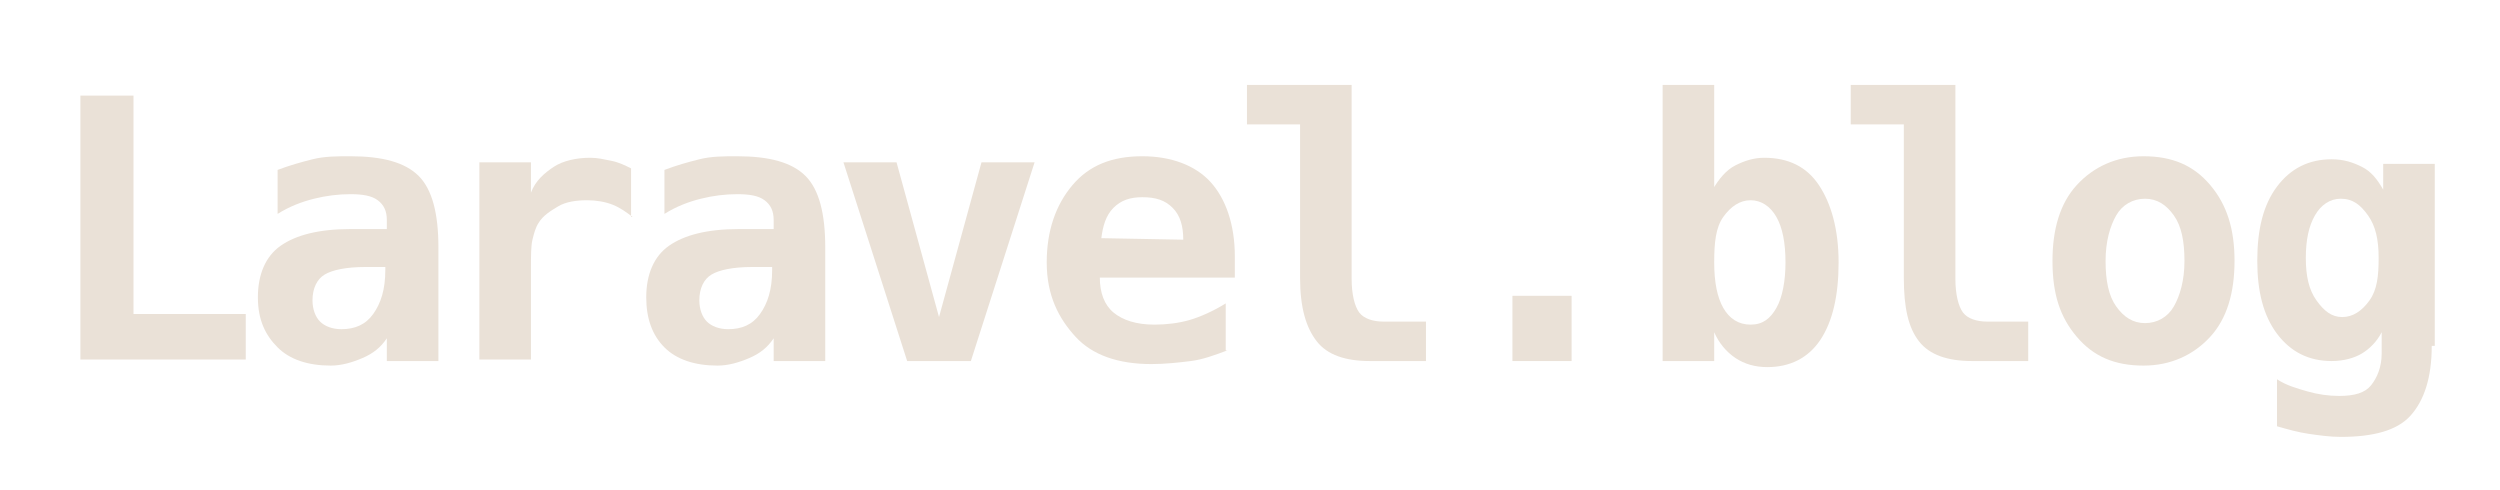 <?xml version="1.0" encoding="utf-8"?>
<!-- Generator: Adobe Illustrator 21.0.0, SVG Export Plug-In . SVG Version: 6.00 Build 0)  -->
<svg version="1.1" id="Layer_1" xmlns="http://www.w3.org/2000/svg" xmlns:xlink="http://www.w3.org/1999/xlink" x="0px" y="0px"
	 viewBox="0 0 164.8 32.3" style="enable-background:new 0 0 164.8 32.3;" xml:space="preserve">
<style type="text/css">
	.st0{fill:#EAE1D7;}
</style>
<path class="st0" d="M5.3,23.8V6.3h3.5v14.4h7.4v3H5.3z"/>
<path class="st0" d="M28.9,16.3v7.5h-3.4v-1.5c-0.4,0.6-0.9,1-1.6,1.3s-1.4,0.5-2.1,0.5c-1.5,0-2.7-0.4-3.5-1.2S17,21.1,17,19.6
	c0-1.5,0.5-2.7,1.5-3.4s2.5-1.1,4.6-1.1h2.4v-0.6c0-0.6-0.2-1-0.6-1.3s-1-0.4-1.8-0.4c-0.8,0-1.6,0.1-2.4,0.3s-1.6,0.5-2.4,1v-2.9
	c0.8-0.3,1.5-0.5,2.3-0.7s1.6-0.2,2.5-0.2c2.1,0,3.6,0.4,4.5,1.3S28.9,14.1,28.9,16.3z M24.1,17.6c-1.3,0-2.2,0.2-2.7,0.5
	s-0.8,0.9-0.8,1.7c0,0.6,0.2,1.1,0.5,1.4s0.8,0.5,1.4,0.5c0.9,0,1.6-0.3,2.1-1s0.8-1.6,0.8-2.9v-0.2H24.1z"/>
<path class="st0" d="M41.7,14.3c-0.4-0.3-0.8-0.6-1.3-0.8s-1.1-0.3-1.7-0.3c-0.7,0-1.4,0.1-1.9,0.4s-1,0.6-1.3,1.1
	c-0.2,0.3-0.3,0.7-0.4,1.1S35,16.9,35,17.7v6h-3.4V10.7H35v2c0.3-0.8,0.9-1.3,1.5-1.7s1.5-0.6,2.4-0.6c0.5,0,0.9,0.1,1.4,0.2
	s0.9,0.3,1.3,0.5V14.3z"/>
<path class="st0" d="M54.4,16.3v7.5H51v-1.5c-0.4,0.6-0.9,1-1.6,1.3s-1.4,0.5-2.1,0.5c-1.5,0-2.7-0.4-3.5-1.2s-1.2-1.9-1.2-3.3
	c0-1.5,0.5-2.7,1.5-3.4s2.5-1.1,4.6-1.1H51v-0.6c0-0.6-0.2-1-0.6-1.3s-1-0.4-1.8-0.4c-0.8,0-1.6,0.1-2.4,0.3s-1.6,0.5-2.4,1v-2.9
	c0.8-0.3,1.5-0.5,2.3-0.7s1.6-0.2,2.5-0.2c2.1,0,3.6,0.4,4.5,1.3S54.4,14.1,54.4,16.3z M49.6,17.6c-1.3,0-2.2,0.2-2.7,0.5
	s-0.8,0.9-0.8,1.7c0,0.6,0.2,1.1,0.5,1.4s0.8,0.5,1.4,0.5c0.9,0,1.6-0.3,2.1-1s0.8-1.6,0.8-2.9v-0.2H49.6z"/>
<path class="st0" d="M68.2,10.7L64,23.8h-4.2l-4.2-13.1h3.5l2.8,10.2l2.8-10.2H68.2z"/>
<path class="st0" d="M80.9,23.1c-0.8,0.3-1.6,0.6-2.4,0.7s-1.7,0.2-2.6,0.2c-2.2,0-3.9-0.6-5-1.8S69,19.5,69,17.3
	c0-2.1,0.6-3.8,1.7-5.1s2.6-1.9,4.6-1.9c1.9,0,3.5,0.6,4.5,1.7s1.6,2.8,1.6,4.9v1.4h-8.9c0,1,0.3,1.8,0.9,2.3s1.5,0.8,2.7,0.8
	c0.8,0,1.6-0.1,2.3-0.3s1.6-0.6,2.4-1.1V23.1z M78,15.8c0-0.9-0.2-1.6-0.7-2.1s-1.1-0.7-2-0.7c-0.8,0-1.4,0.2-1.9,0.7
	s-0.7,1.2-0.8,2L78,15.8z"/>
<path class="st0" d="M85.7,18.3V8.2h-3.5V5.6h6.9v12.8c0,1,0.2,1.8,0.5,2.2s0.9,0.6,1.6,0.6H94v2.6h-3.7c-1.6,0-2.8-0.4-3.5-1.3
	S85.7,20.3,85.7,18.3z"/>
<path class="st0" d="M99.7,19.5h3.9v4.3h-3.9V19.5z"/>
<path class="st0" d="M112.9,12.5c0.4-0.7,0.9-1.3,1.5-1.6s1.2-0.5,1.9-0.5c1.6,0,2.8,0.6,3.6,1.8s1.3,2.9,1.3,5.1
	c0,2.2-0.4,3.9-1.2,5.1s-2,1.8-3.5,1.8c-0.8,0-1.5-0.2-2.1-0.6s-1.1-1-1.4-1.7v1.9h-3.4V5.6h3.4V12.5z M117.7,17.3
	c0-1.3-0.2-2.3-0.6-3s-1-1.1-1.7-1.1s-1.3,0.4-1.8,1.1s-0.6,1.7-0.6,3s0.2,2.3,0.6,3s1,1.1,1.8,1.1s1.3-0.4,1.7-1.1
	S117.7,18.5,117.7,17.3z"/>
<path class="st0" d="M125.5,18.3V8.2H122V5.6h6.9v12.8c0,1,0.2,1.8,0.5,2.2s0.9,0.6,1.6,0.6h2.7v2.6h-3.7c-1.6,0-2.8-0.4-3.5-1.3
	S125.5,20.3,125.5,18.3z"/>
<path class="st0" d="M135.3,17.2c0-2.1,0.5-3.8,1.6-5s2.6-1.9,4.4-1.9c1.9,0,3.3,0.6,4.4,1.9s1.6,2.9,1.6,5s-0.5,3.8-1.6,5
	s-2.6,1.9-4.4,1.9c-1.9,0-3.3-0.6-4.4-1.9S135.3,19.4,135.3,17.2z M141.4,13.1c-0.8,0-1.5,0.4-1.9,1.1s-0.7,1.7-0.7,3s0.2,2.3,0.7,3
	s1.1,1.1,1.9,1.1c0.8,0,1.5-0.4,1.9-1.1s0.7-1.7,0.7-3s-0.2-2.3-0.7-3S142.2,13.1,141.4,13.1z"/>
<path class="st0" d="M160.3,22.8c0,2.1-0.5,3.6-1.4,4.6s-2.5,1.4-4.6,1.4c-0.7,0-1.4-0.1-2.1-0.2s-1.4-0.3-2.1-0.5V25
	c0.6,0.4,1.3,0.6,2,0.8s1.4,0.3,2.1,0.3c1,0,1.7-0.2,2.1-0.7s0.7-1.2,0.7-2.1v-1.4c-0.3,0.6-0.8,1.1-1.3,1.4s-1.2,0.5-2,0.5
	c-1.5,0-2.7-0.6-3.6-1.8s-1.3-2.8-1.3-4.8c0-2.1,0.4-3.7,1.3-4.9s2.1-1.8,3.6-1.8c0.8,0,1.4,0.2,2,0.5s1,0.8,1.4,1.5v-1.7h3.4V22.8z
	 M156.8,17c0-1.2-0.2-2.1-0.7-2.8s-1-1.1-1.8-1.1c-0.7,0-1.3,0.4-1.7,1.1S152,15.8,152,17c0,1.2,0.2,2.1,0.7,2.8s1,1.1,1.7,1.1
	c0.7,0,1.3-0.4,1.8-1.1S156.8,18.2,156.8,17z"/>
</svg>
